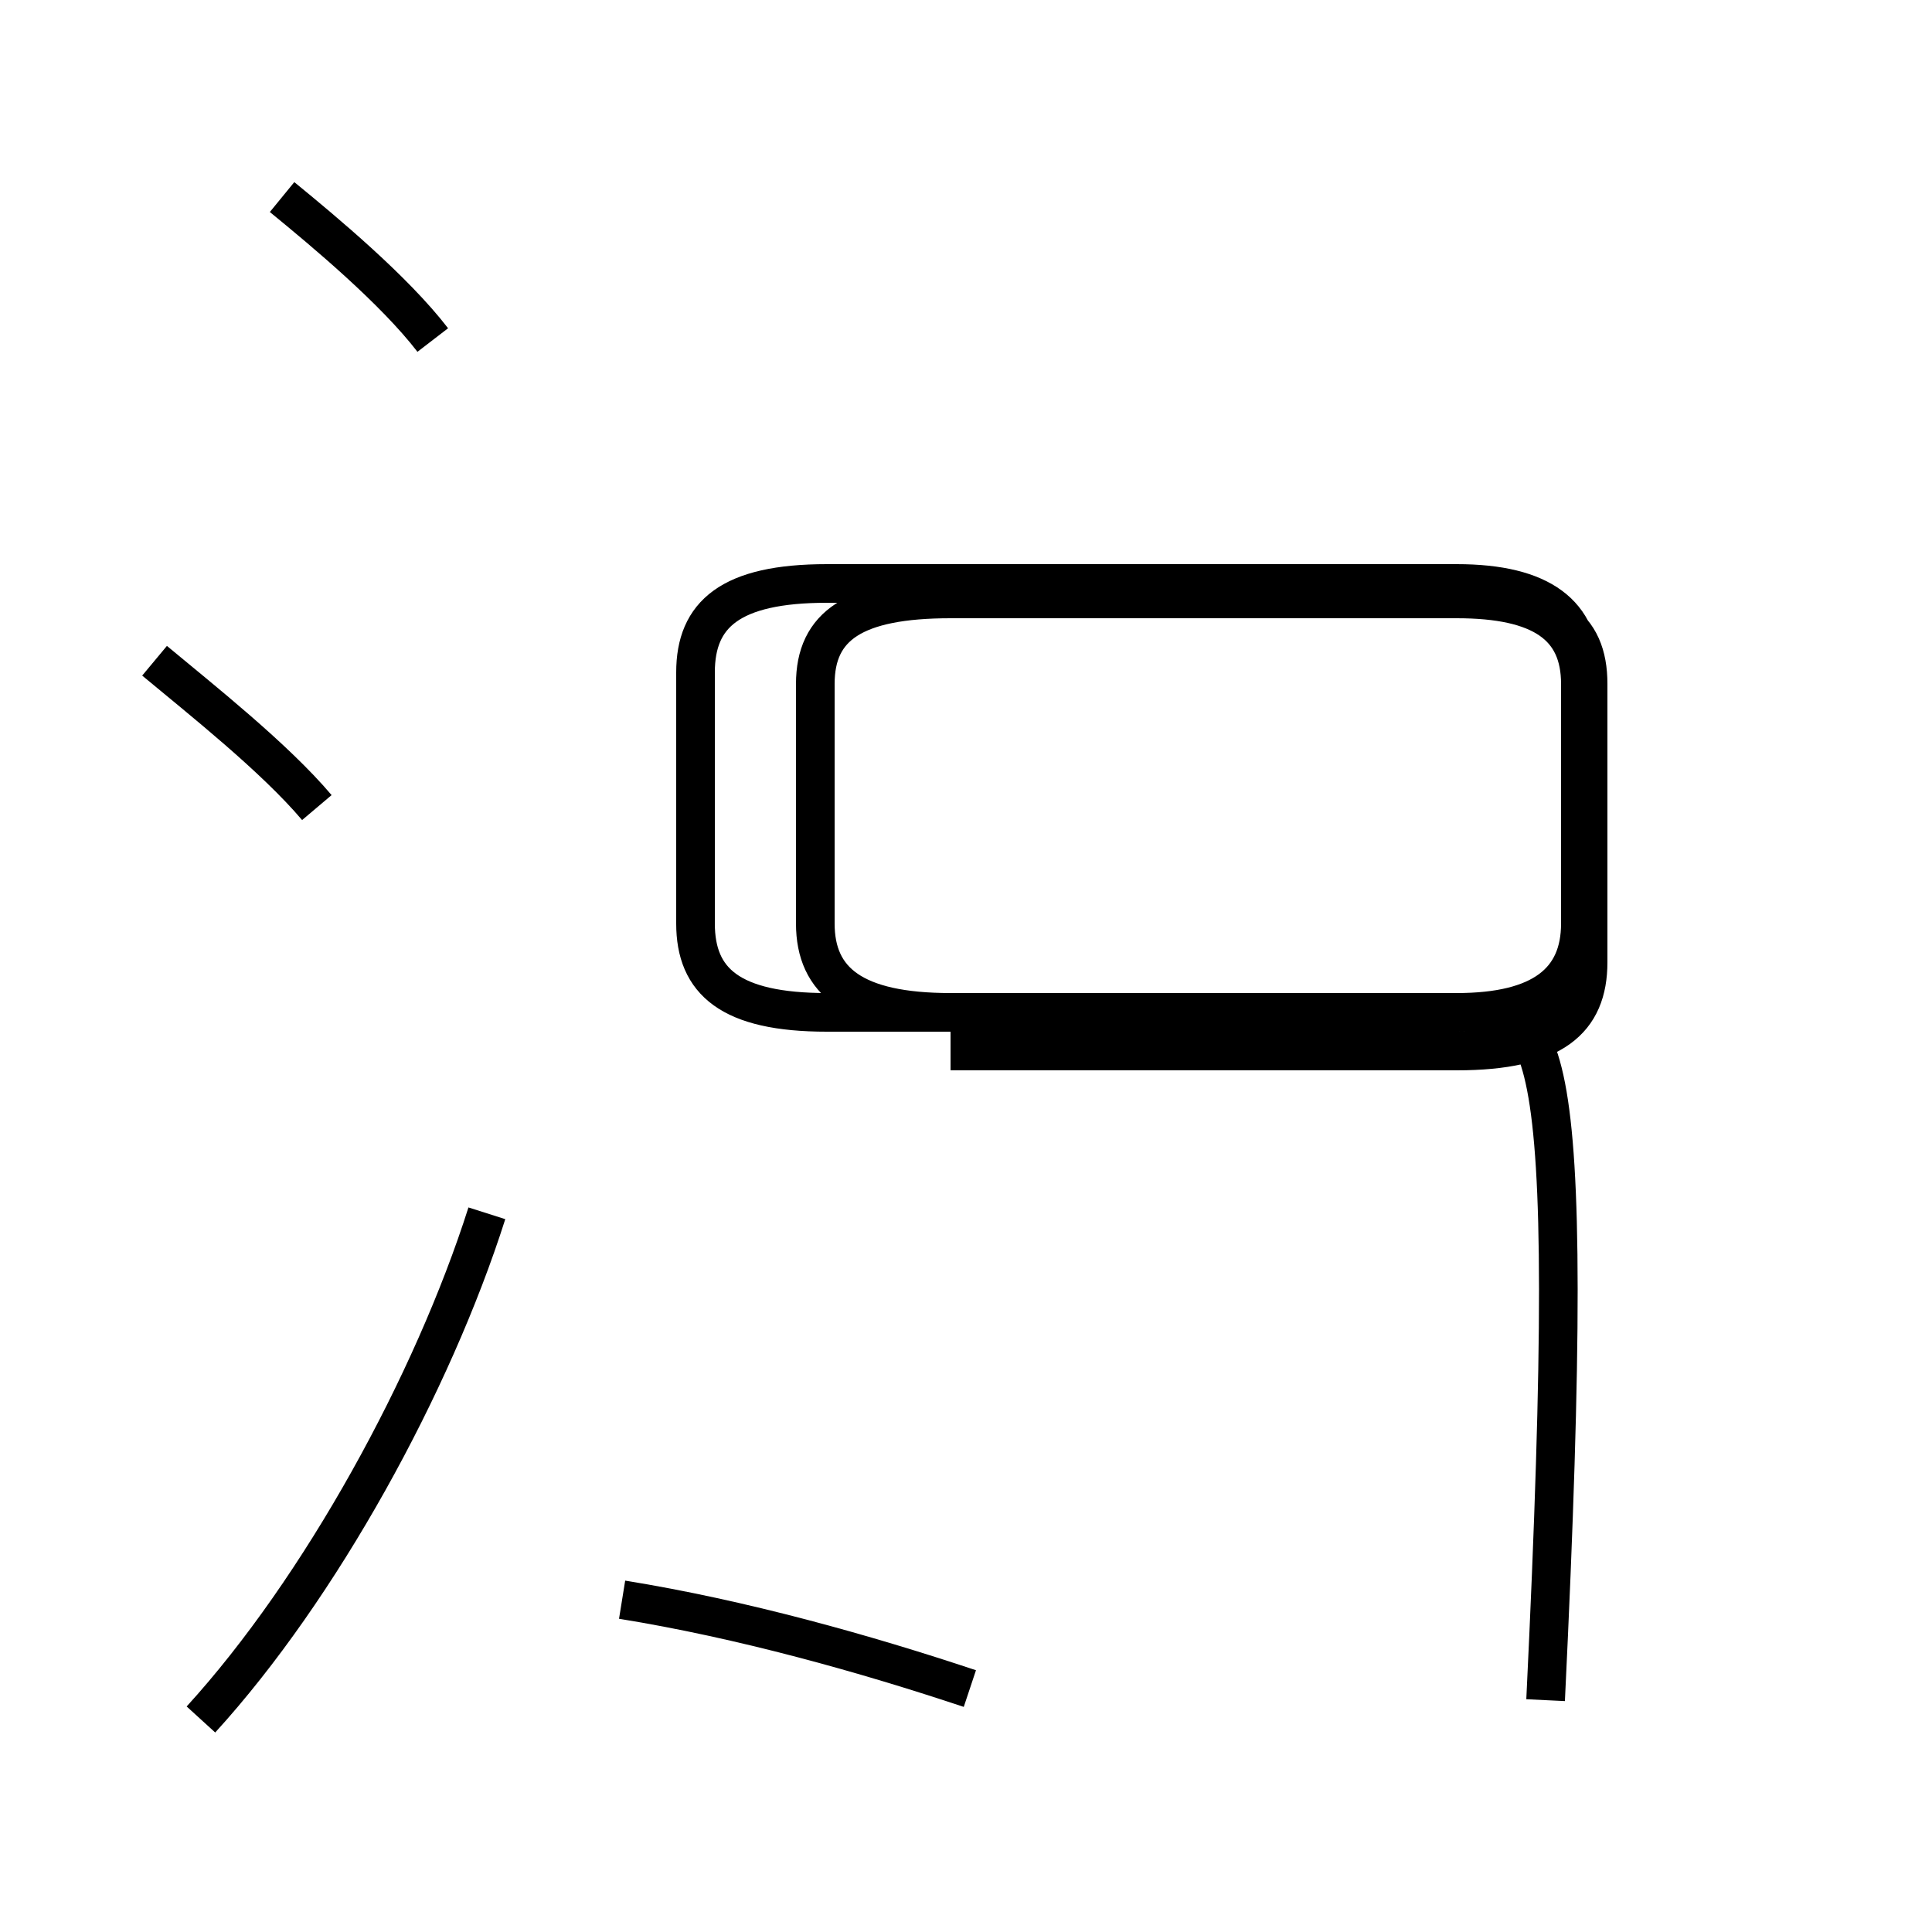 <?xml version='1.0' encoding='utf8'?>
<svg viewBox="0.0 -44.0 50.0 50.0" version="1.1" xmlns="http://www.w3.org/2000/svg">
<rect x="0.0" y="-44.0" width="50.0" height="50.0" fill="#808080" stroke="none"/>
<rect x="-1000" y="-1000" width="2000" height="2000" stroke="white" fill="white"/>
<g style="fill:none; stroke:#000000;  stroke-width:1">
<path d="M 8.2 23.1 C 7.1 24.4 5.2 25.9 4.0 26.9 M 5.2 -0.5 C 8.3 2.9 11.2 8.2 12.6 12.6 M 11.2 35.2 C 10.2 36.5 8.4 38.0 7.3 38.9 M 25.1 0.3 C 22.4 1.2 19.2 2.1 16.1 2.6 M 24.6 16.8 L 37.7 16.8 C 40.2 16.8 41.1 17.6 41.1 19.1 L 41.1 26.3 C 41.1 27.8 40.2 28.5 37.7 28.5 L 24.6 28.5 C 22.1 28.5 21.1 27.8 21.1 26.3 L 21.1 20.1 C 21.1 18.6 22.1 17.8 24.6 17.8 L 37.7 17.8 C 39.9 17.8 40.9 18.6 40.9 20.1 L 40.9 26.6 C 40.9 28.1 39.9 28.9 37.7 28.9 L 21.4 28.9 C 18.9 28.9 18.0 28.1 18.0 26.6 L 18.0 20.1 C 18.0 18.6 18.9 17.8 21.4 17.8 L 37.7 17.8 C 39.9 17.8 40.9 18.6 40.9 20.1 L 40.9 26.3 C 40.9 27.8 39.9 28.5 37.7 28.5 L 24.6 28.5 C 22.1 28.5 21.1 27.8 21.1 26.3 L 21.1 20.1 C 21.1 18.6 22.1 17.8 24.6 17.8 L 37.7 17.8 C 39.9 17.8 40.9 18.6 40.9 20.1 L 40.9 26.6 C 40.9 28.1 39.9 28.9 37.7 28.9 L 21.4 28.9 C 18.9 28.9 18.0 28.1 18.0 26.6 L 18.0 20.1 C 18.0 18.6 18.9 17.8 21.4 17.8 L 37.7 17.8 C 39.9 17.8 40.9 18.6 40.9 20.1 L 40.9 26.3 C 40.9 27.8 39.9 28.5 37.7 28.5 L 24.6 28.5 C 22.1 28.5 21.1 27.8 21.1 26.3 L 21.1 20.1 C 21.1 18.6 22.1 17.8 24.6 17.8 L 37.7 17.8 C 39.9 17.8 40.9 18.6 40.9 20.1 L 40.9 26.6 C 40.9 28.1 39.9 28.9 37.7 28.9 L 21.4 28.9 C 18.9 28.9 18.0 28.1 18.0 26.6 L 18.0 20.1 C 18.0 18.6 18.9 17.8 21.4 17.8 L 37.7 17.8 C 39.9 17.8 40.9 18.6 40.9 20.1 L 40.9 26.3 C 40.9 27.8 39.9 28.5 37.7 28.5 L 24.6 28.5 C 22.1 28.5 21.1 27.8 21.1 26.3 L 21.1 20.1 C 21.1 18.6 22.1 17.8 24.6 17.8 L 37.7 17.8 C 39.9 17.8 40.9 18.6 40.9 20.1 L 40.9 26.6 C 40.9 28.1 39.9 28.9 37.7 28.9 L 21.4 28.9 C 18.9 28.9 18.0 28.1 18.0 26.6 L 18.0 20.1 C 18.0 18.6 18.9 17.8 21.4 17.8 L 37.7 17.8 C 39.9 17.8 40.9 18.6 40.9 20.1 L 40.9 26.3 C 40.9 27.8 39.9 28.5 37.7 28.5 L 24.6 28.5 C 22.1 28.5 21.1 27.8 21.1 26.3 L 21.1 20.1 C 21.1 18.6 22.1 17.8 24.6 17.8 L 37.7 17.8 C 39.9 17.8 40.9 18.6 40.9 20.1 L 40.9 26.6 C 40.9 28.1 39.9 28.9 37.7 28.9 L 21.4 28.9 C 18.9 28.9 18.0 28.1 18.0 26.6 L 18.0 20.1 C 18.0 18.6 18.9 17.8 21.4 17.8 L 37.7 17.8 C 39.9 17.8 40.9 18.6 40.9 20.1 L 40.9 26.3 C 40.9 27.8 39.9 28.5 37.7 28.5 L 24.6 28.5 C 22.1 28.5 21.1 27.8 21.1 26.3 L 21.1 20.1 C 21.1 18.6 22.1 17.8 24.6 17.8 L 37.7 17.8 C 39.9 17.8 40.9 18.6 40." transform="scale(1, -1)" />
</g>
</svg>